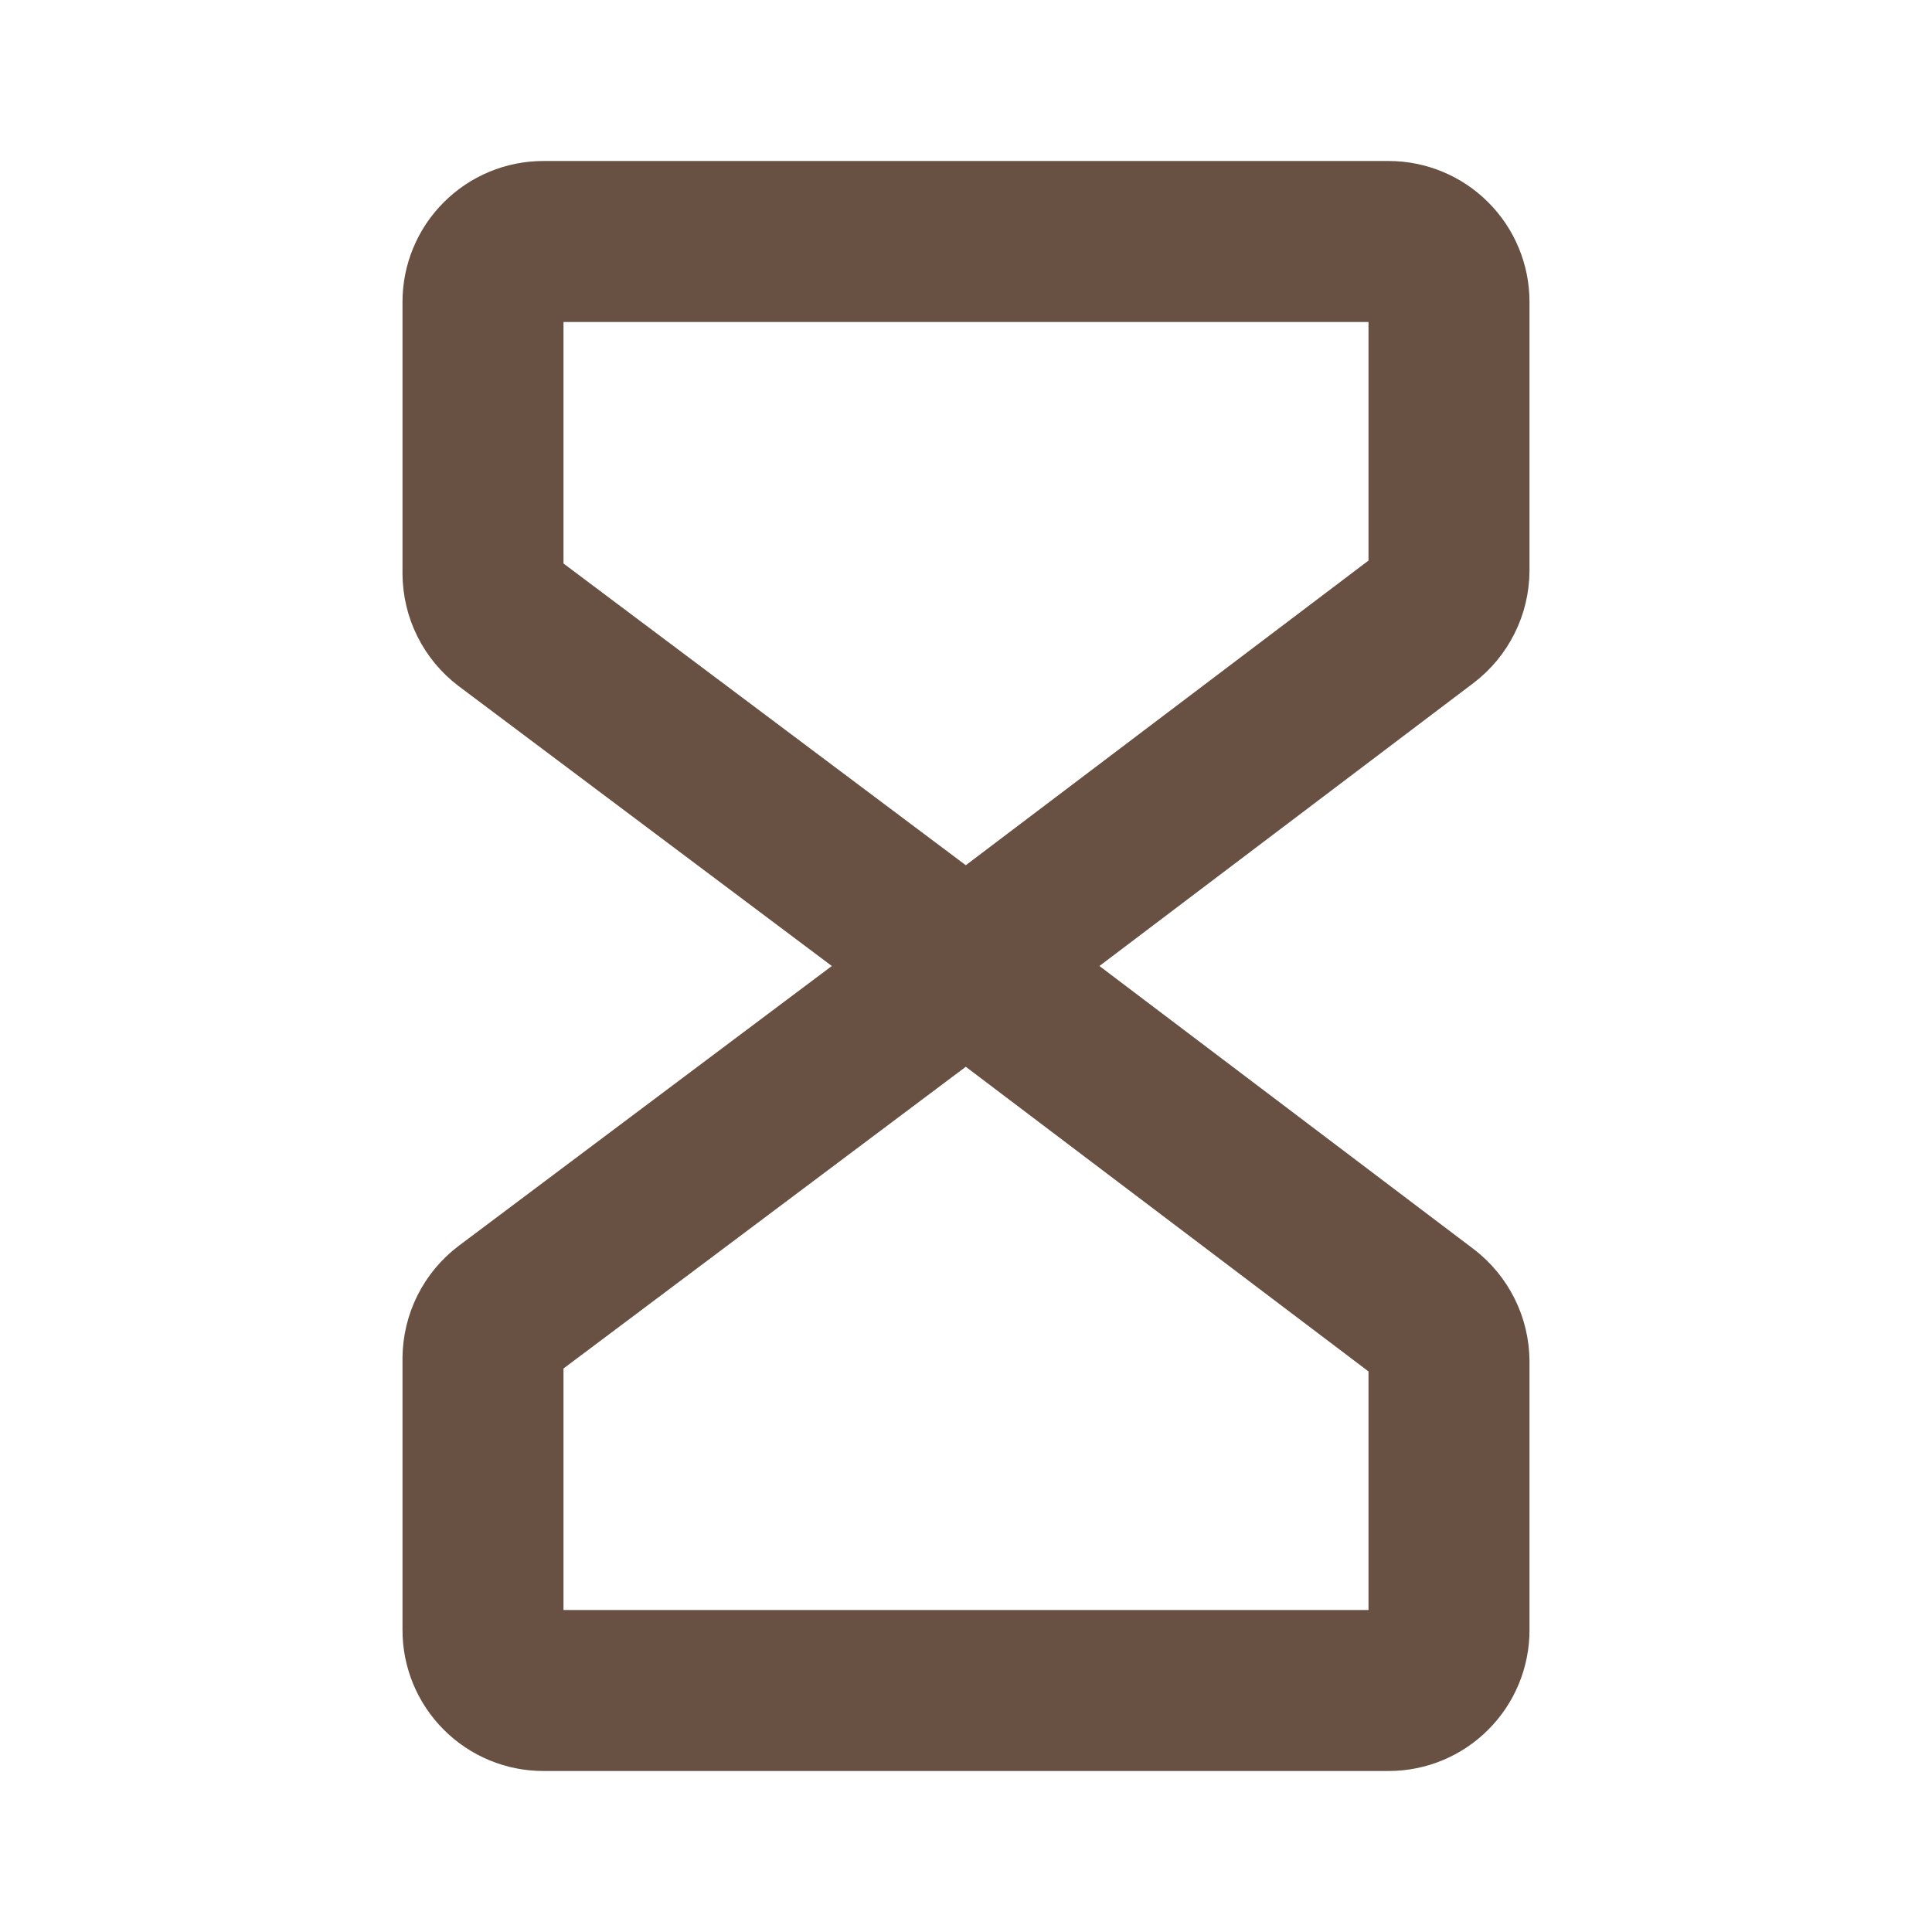 <svg width="24" height="24" viewBox="0 0 24 24" fill="none" xmlns="http://www.w3.org/2000/svg">
<path d="M12 12L6.3 7.725C6.207 7.655 6.132 7.564 6.08 7.46C6.028 7.356 6.001 7.241 6 7.125V3.75C6 3.551 6.079 3.36 6.22 3.22C6.36 3.079 6.551 3 6.75 3H17.25C17.449 3 17.64 3.079 17.78 3.22C17.921 3.36 18 3.551 18 3.75V7.088C17.999 7.204 17.972 7.318 17.92 7.422C17.868 7.526 17.793 7.617 17.7 7.688L12 12Z" stroke="#685143" stroke-width="2" stroke-linecap="round" stroke-linejoin="round"/>
<path d="M12 12L6.3 16.275C6.207 16.345 6.132 16.436 6.08 16.54C6.028 16.644 6.001 16.759 6 16.875V20.25C6 20.449 6.079 20.64 6.22 20.78C6.36 20.921 6.551 21 6.75 21H17.25C17.449 21 17.64 20.921 17.78 20.78C17.921 20.64 18 20.449 18 20.25V16.913C17.999 16.796 17.972 16.682 17.92 16.578C17.868 16.474 17.793 16.383 17.7 16.312L12 12Z" stroke="#685143" stroke-width="2" stroke-linecap="round" stroke-linejoin="round"/>
</svg>
